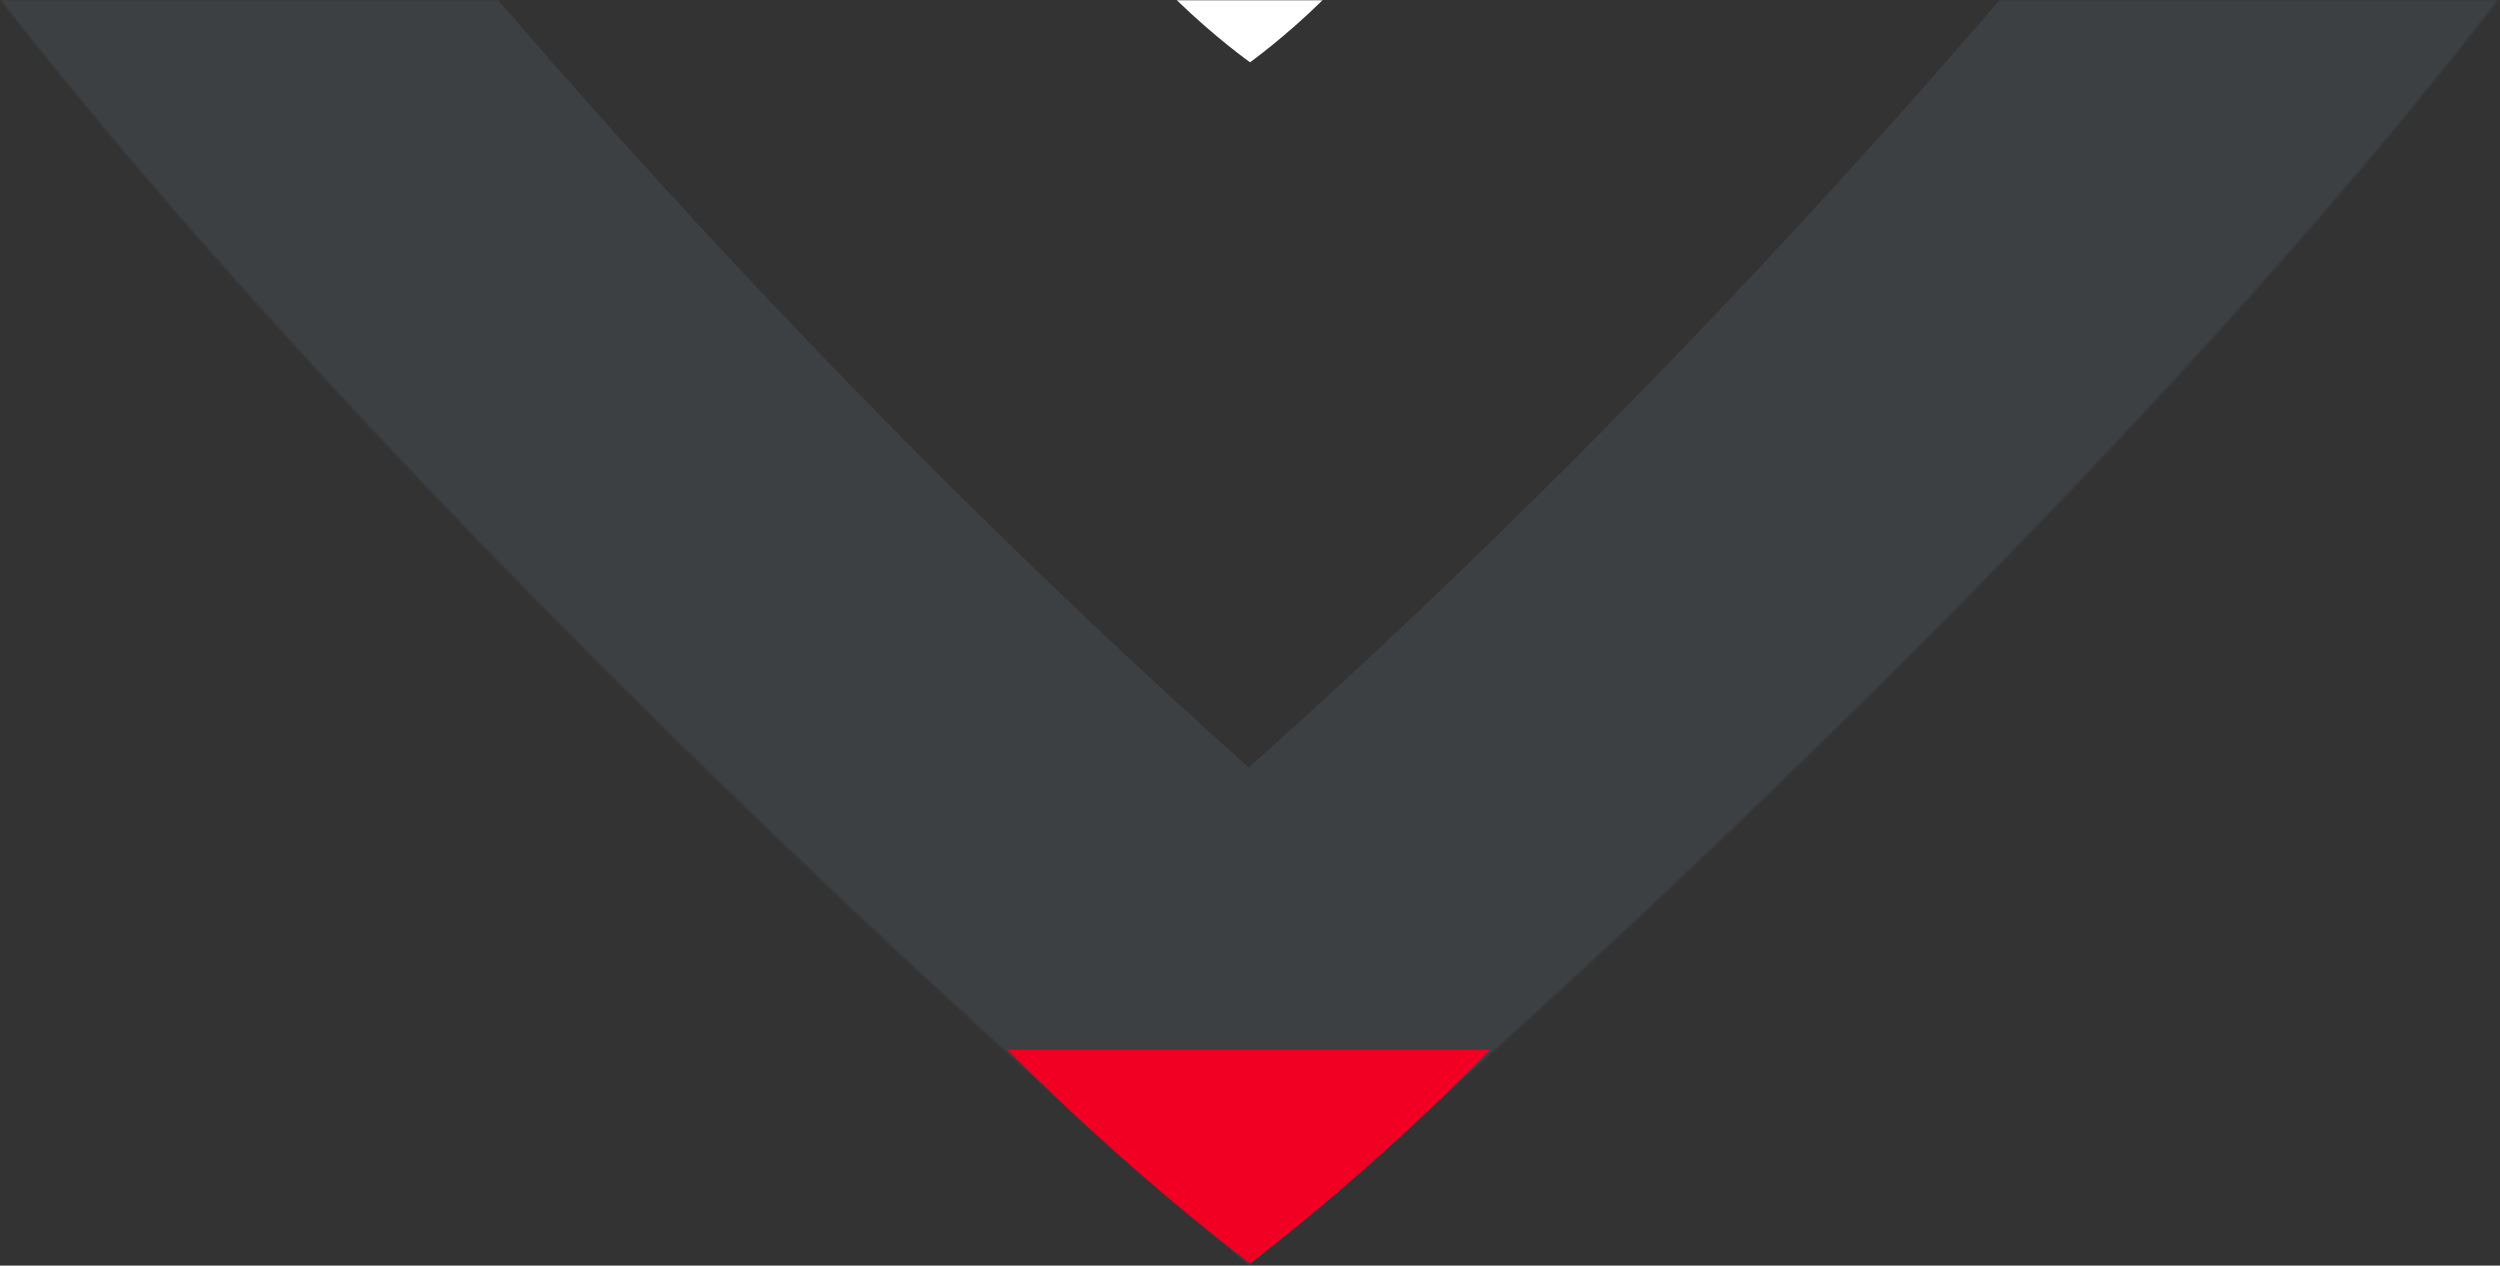 <svg width="1124" height="569" viewBox="0 0 1124 569" fill="none" xmlns="http://www.w3.org/2000/svg">
<rect x="0" y="0" width="1124" height="569" fill="#333333" stroke="none"/>
<mask id="mask0_742_22173" style="mask-type:alpha" maskUnits="userSpaceOnUse" x="0" y="0" width="1124" height="569">
<path fill-rule="evenodd" clip-rule="evenodd" d="M0.269 0C145.914 186.673 381.911 416.094 561.581 569L563.112 567.715C734.102 422.364 970.716 196.763 1123.1 0H0.269Z" fill="white"/>
</mask>
<g mask="url(#mask0_742_22173)">
<g style="mix-blend-mode:multiply" opacity="0.5">
<path d="M561.451 345.075C361.06 166.371 181.685 -39.242 56.977 -209L-81 -109.729C61.5 102 339.768 387.246 561.526 569L563.155 567.608C770.143 395.695 1053.5 118 1204 -109.729L1066 -209C941.278 -39.219 761.992 166.371 561.451 345.075Z" fill="#454D54"/>
</g>
<path d="M529 0C546.5 17.006 562.017 28.006 562.017 28.006C562.017 28.006 578 16.506 594.695 0H529Z" fill="white"/>
</g>
<path d="M453 472C510.805 530.294 562.062 568 562.062 568C562.062 568 614.855 528.58 670 472H453Z" fill="#F20024"/>
</svg>
